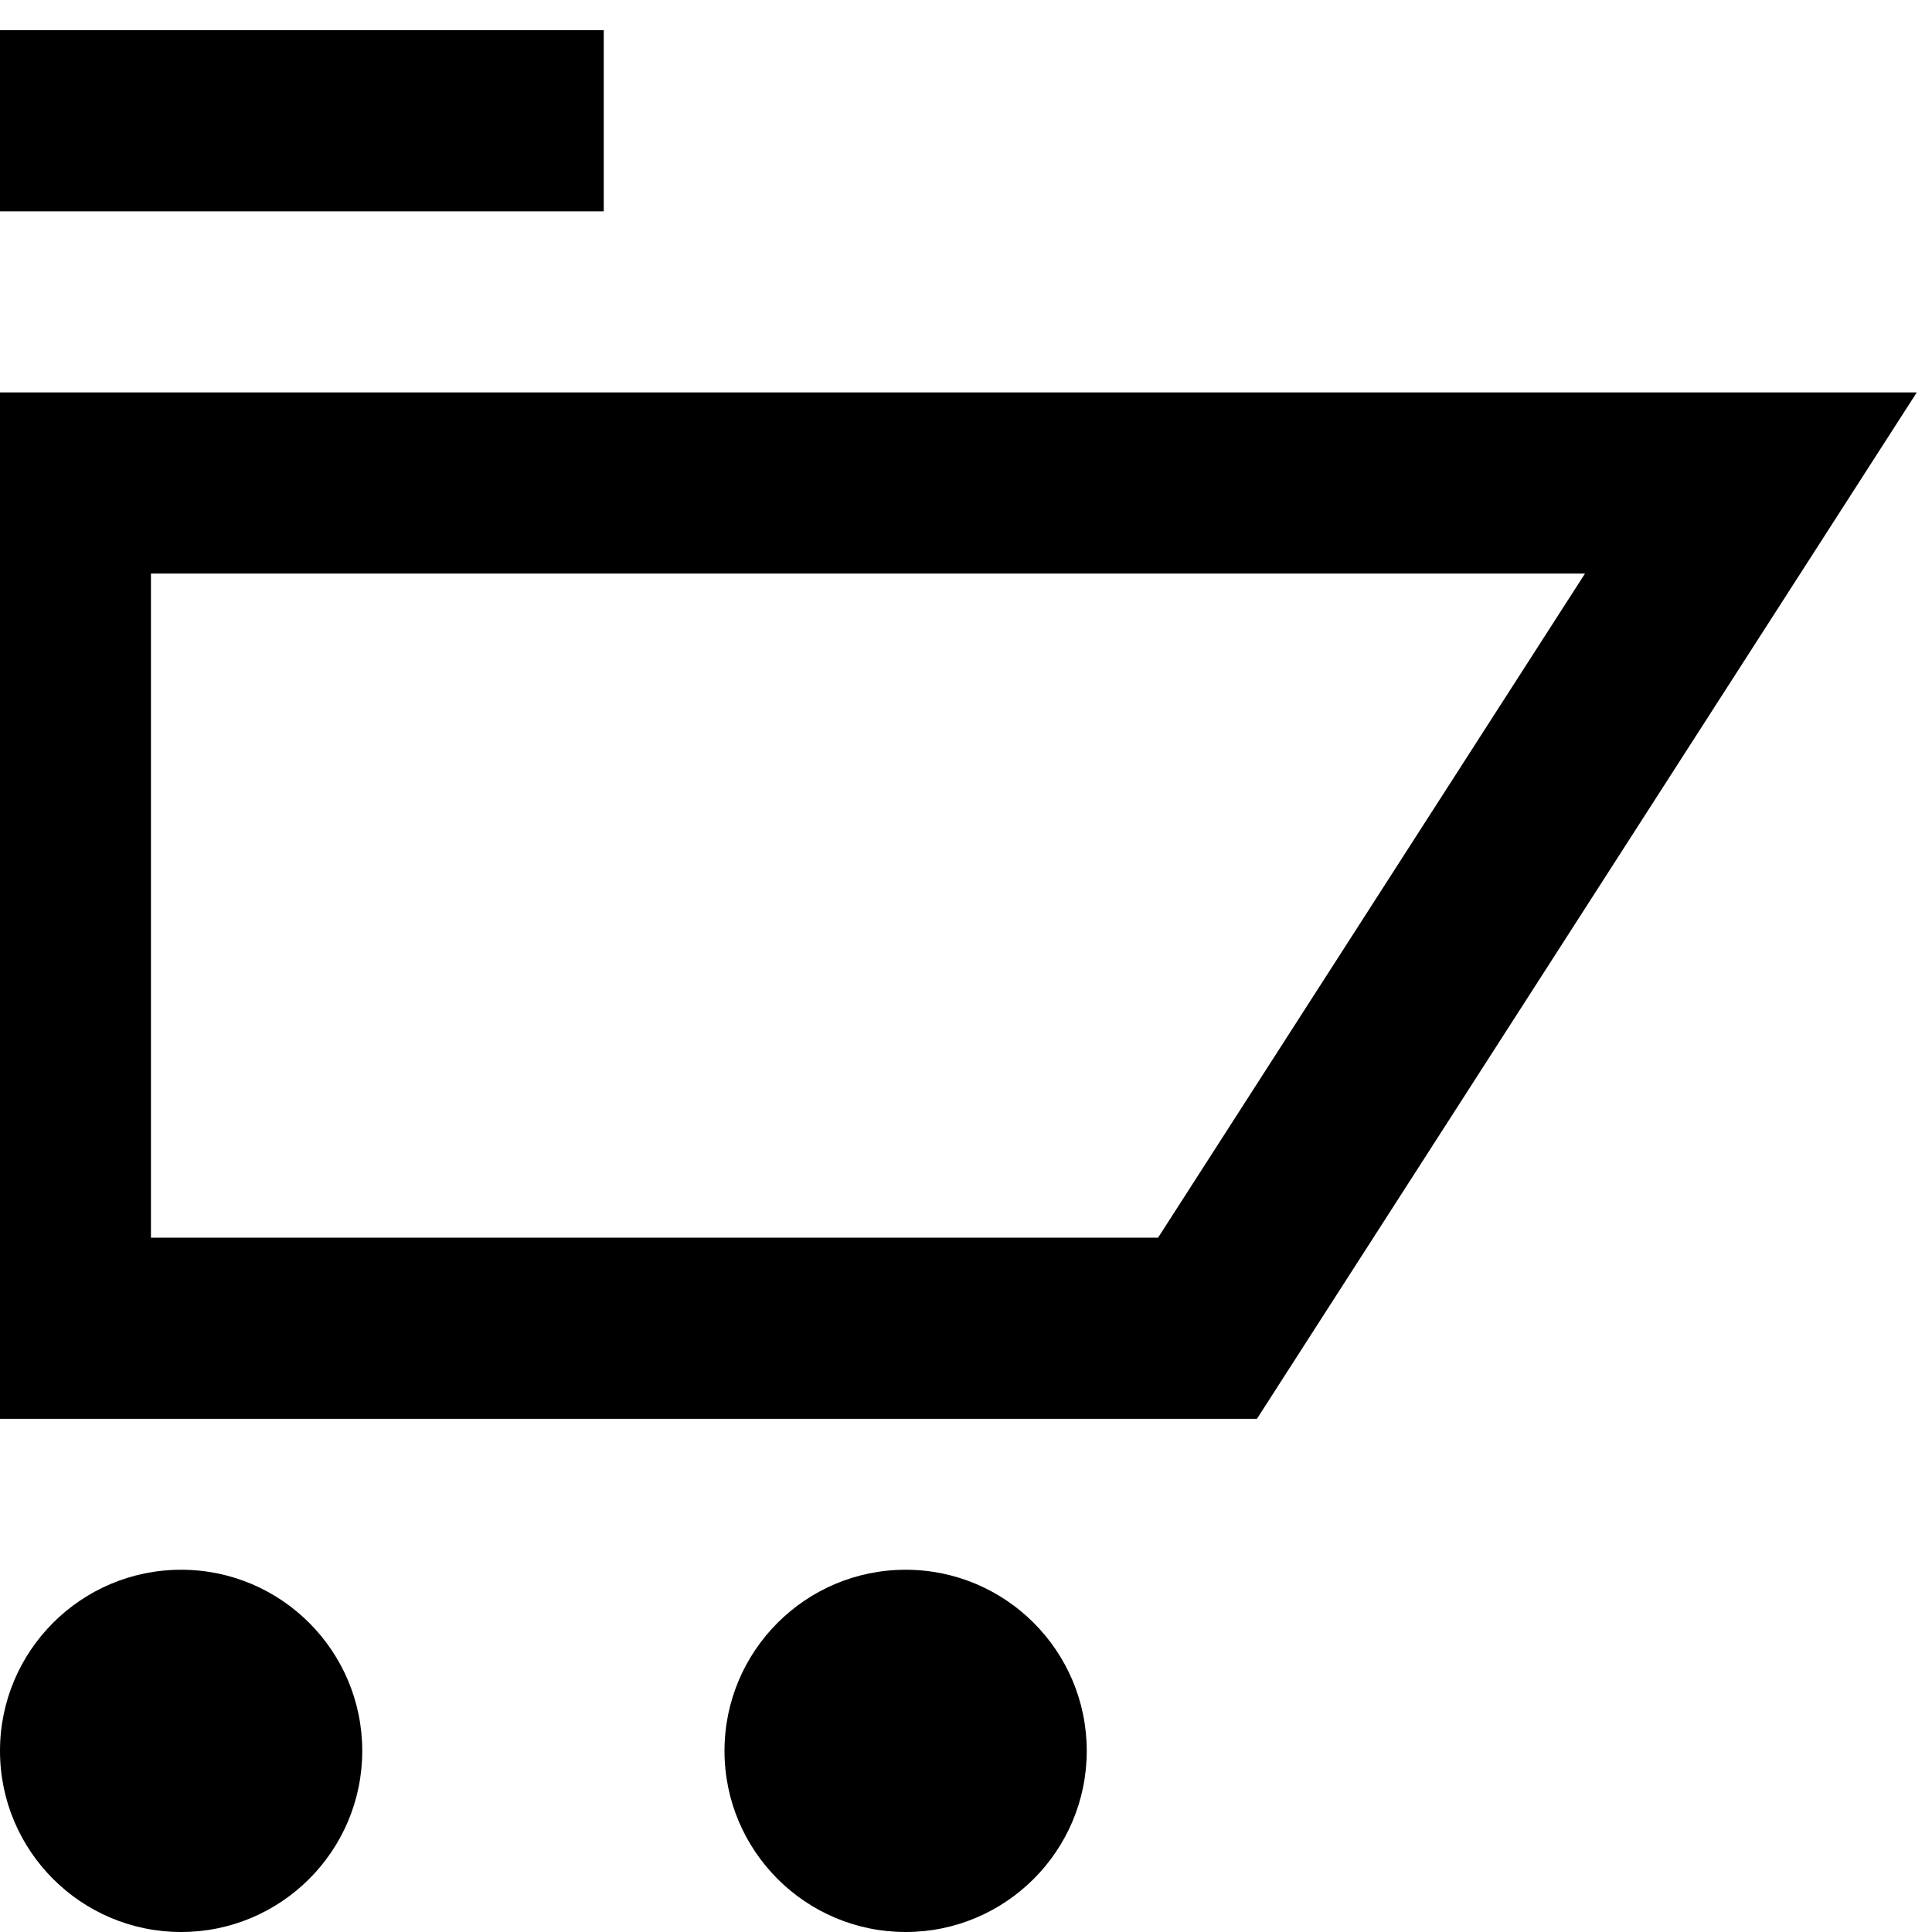 <svg viewBox="0 0 16 16" fill="none" xmlns="http://www.w3.org/2000/svg">
<g clip-path="url(#clip0_418_837)">
<path d="M14.5 4H0.5V11H10L14.5 4Z" stroke="currentColor" stroke-width="1.5"/>
<path d="M0 1H5" stroke="currentColor" stroke-width="1.5"/>
<path d="M1.5 16C2.328 16 3 15.328 3 14.5C3 13.672 2.328 13 1.5 13C0.672 13 0 13.672 0 14.5C0 15.328 0.672 16 1.5 16Z" fill="currentColor"/>
<path d="M7.5 16C8.328 16 9 15.328 9 14.5C9 13.672 8.328 13 7.5 13C6.672 13 6 13.672 6 14.5C6 15.328 6.672 16 7.5 16Z" fill="currentColor"/>
</g>
</svg>
